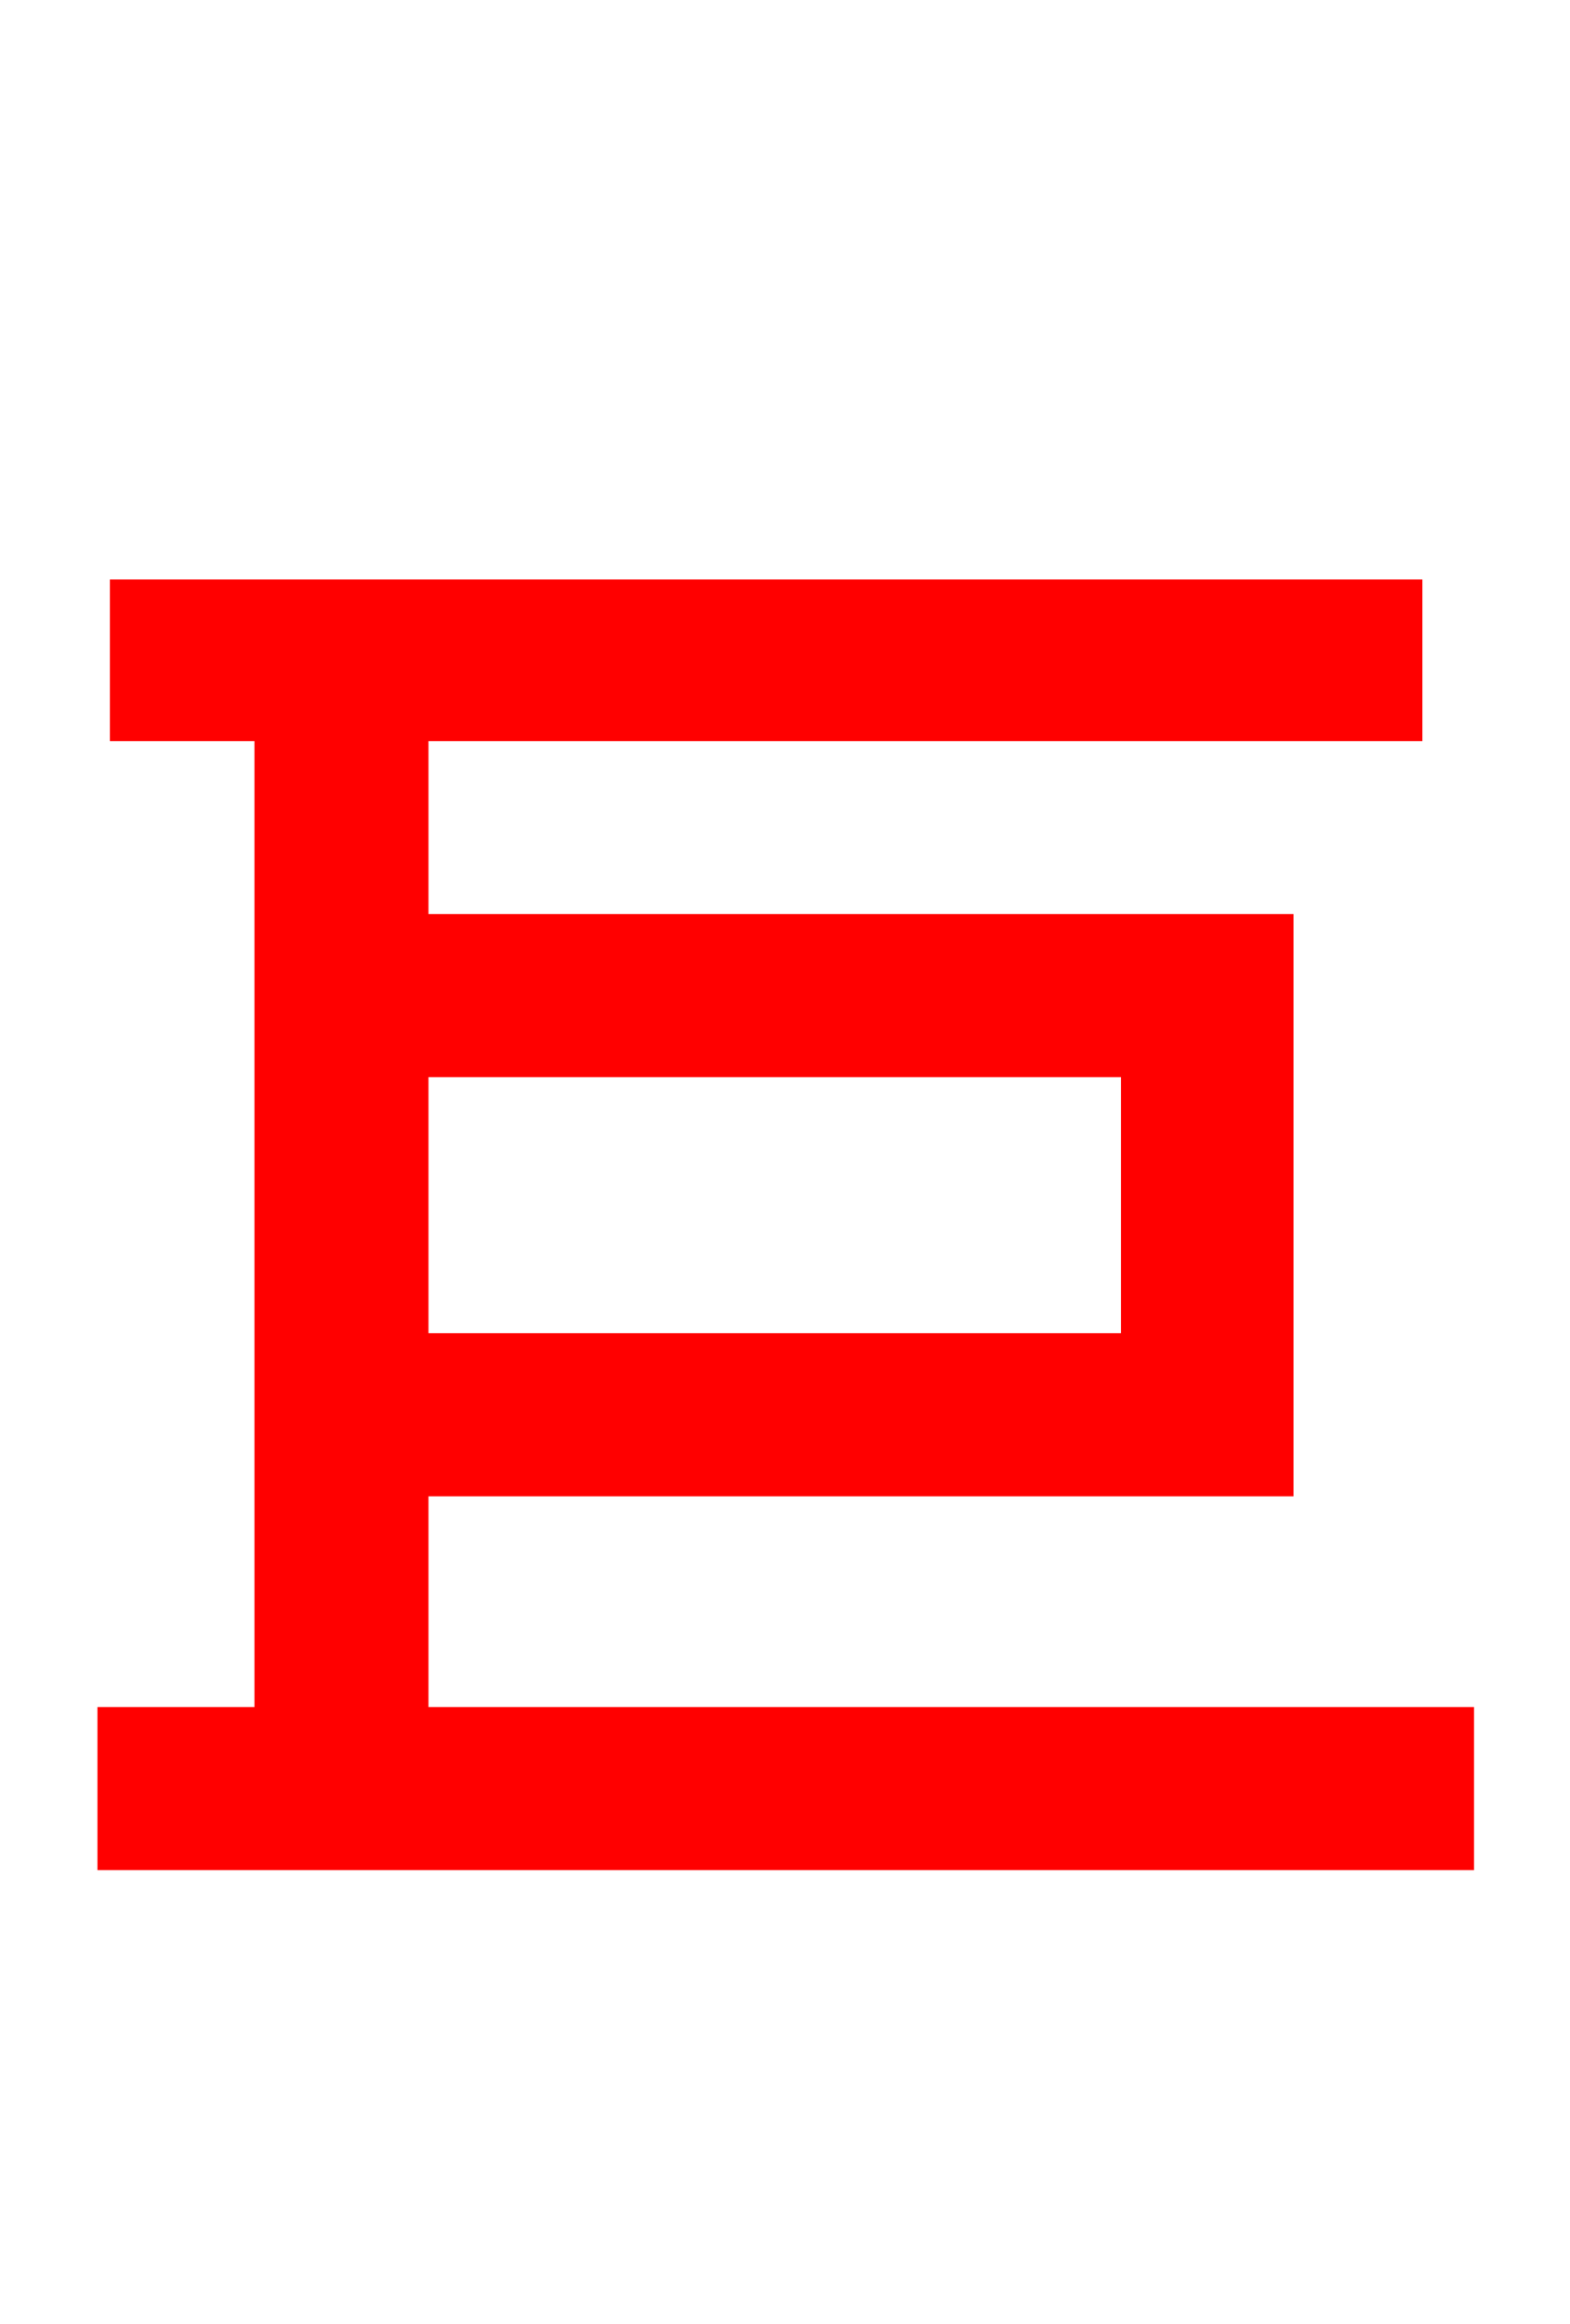 <svg xmlns="http://www.w3.org/2000/svg" xmlns:xlink="http://www.w3.org/1999/xlink" width="72" height="106.56"><path fill="red" stroke="red" d="M51.91 48.89L51.91 61.63L19.15 61.63L19.15 48.89ZM19.15 78.77L19.15 68.11L58.82 68.11L58.82 42.41L19.15 42.41L19.15 33.48L64.73 33.48L64.73 27.07L5.54 27.07L5.54 33.48L12.17 33.48L12.17 78.77L4.97 78.77L4.97 85.25L67.10 85.25L67.10 78.77Z"/></svg>

